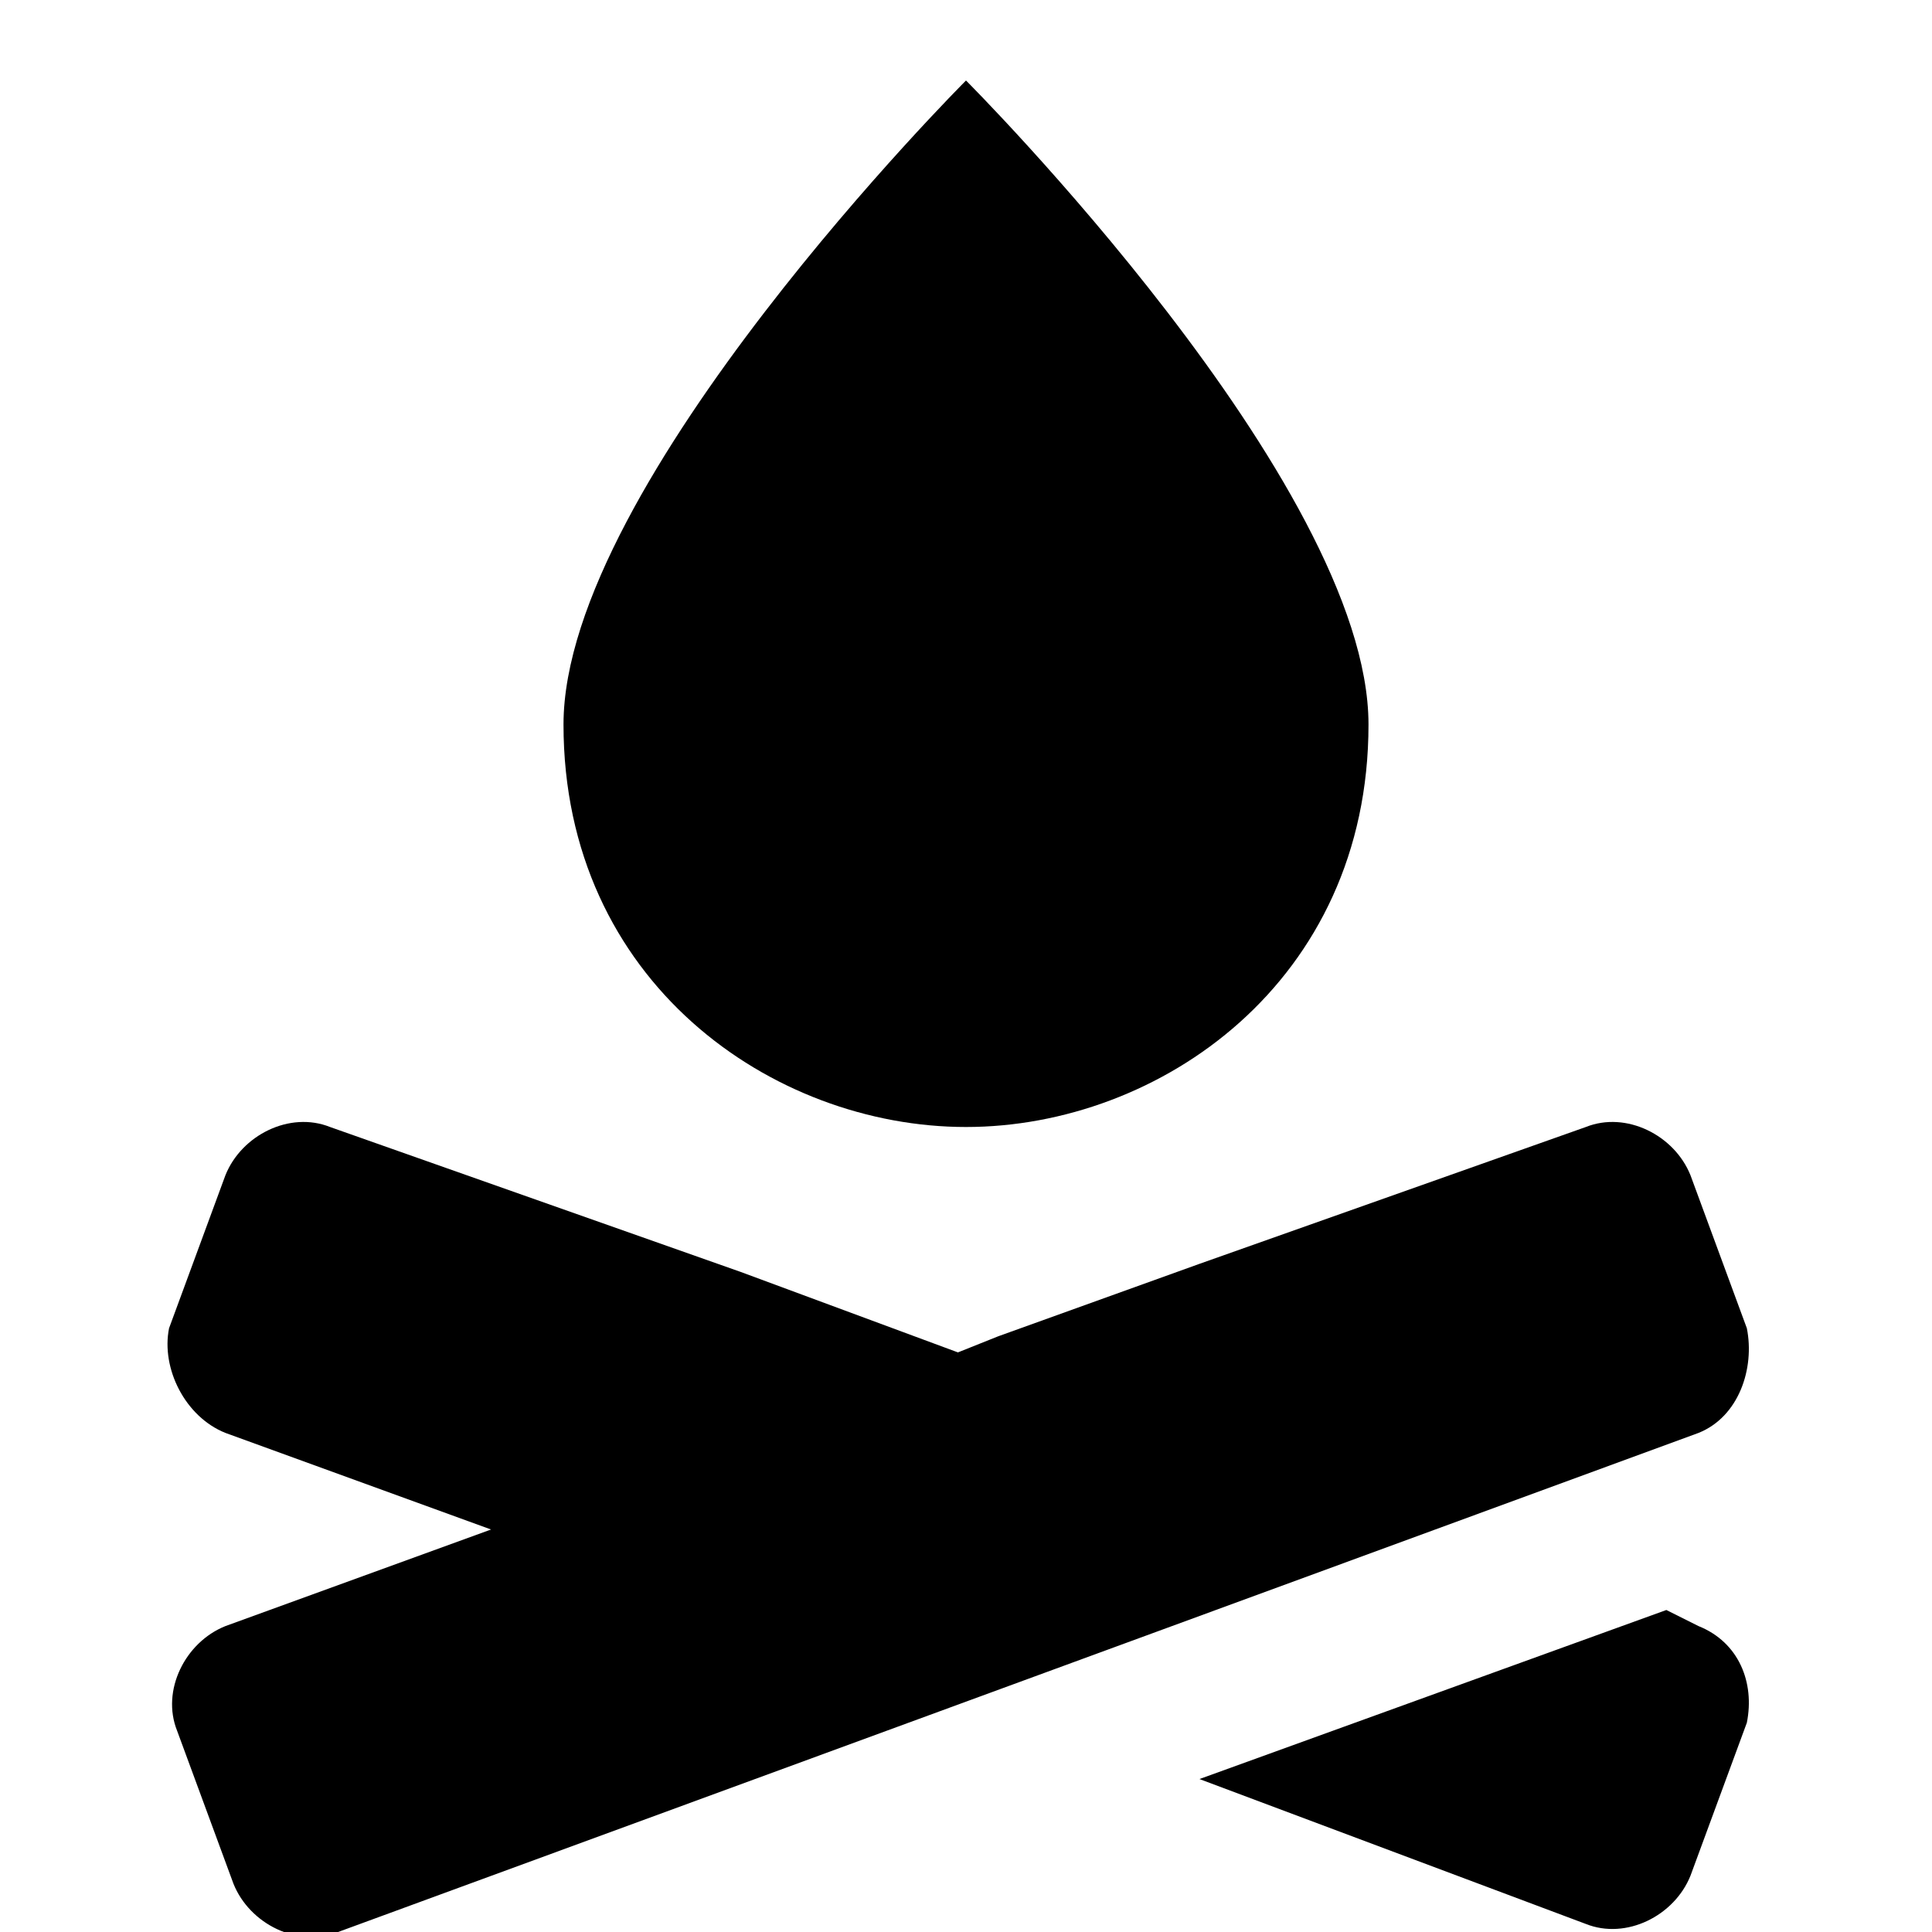 <svg id="nc_icon" version="1.1" xmlns="http://www.w3.org/2000/svg" xmlns:xlink="http://www.w3.org/1999/xlink" x="0px" y="0px" viewBox="0 0 24 24" xml:space="preserve" ><g class="nc-icon-wrapper" fill="currentColor"><path fill="currentColor" d="M7,9c0-3,5-8,5-8s5,5,5,8c0,3.2-2.6,5-5,5C9.6,14,7,12.2,7,9z"></path> <path data-color="color-2" fill="currentColor" d="M21.7,16.5L21,14.6c-0.2-0.5-0.8-0.8-1.3-0.6l-4.8,1.7l-2.5,0.9l-0.5,0.2l-2.7-1L4.1,14 c-0.5-0.2-1.1,0.1-1.3,0.6l-0.7,1.9C2,17,2.3,17.6,2.8,17.8L6.1,19l0,0l-3.3,1.2c-0.5,0.2-0.8,0.8-0.6,1.3l0.7,1.9 c0.2,0.5,0.8,0.8,1.3,0.6l16.9-6.2C21.6,17.6,21.8,17,21.7,16.5z M21.1,20.2L20.7,20l-5.8,2.1l4.8,1.8c0.5,0.2,1.1-0.1,1.3-0.6 l0.7-1.9C21.8,20.9,21.6,20.4,21.1,20.2z"></path></g></svg>
